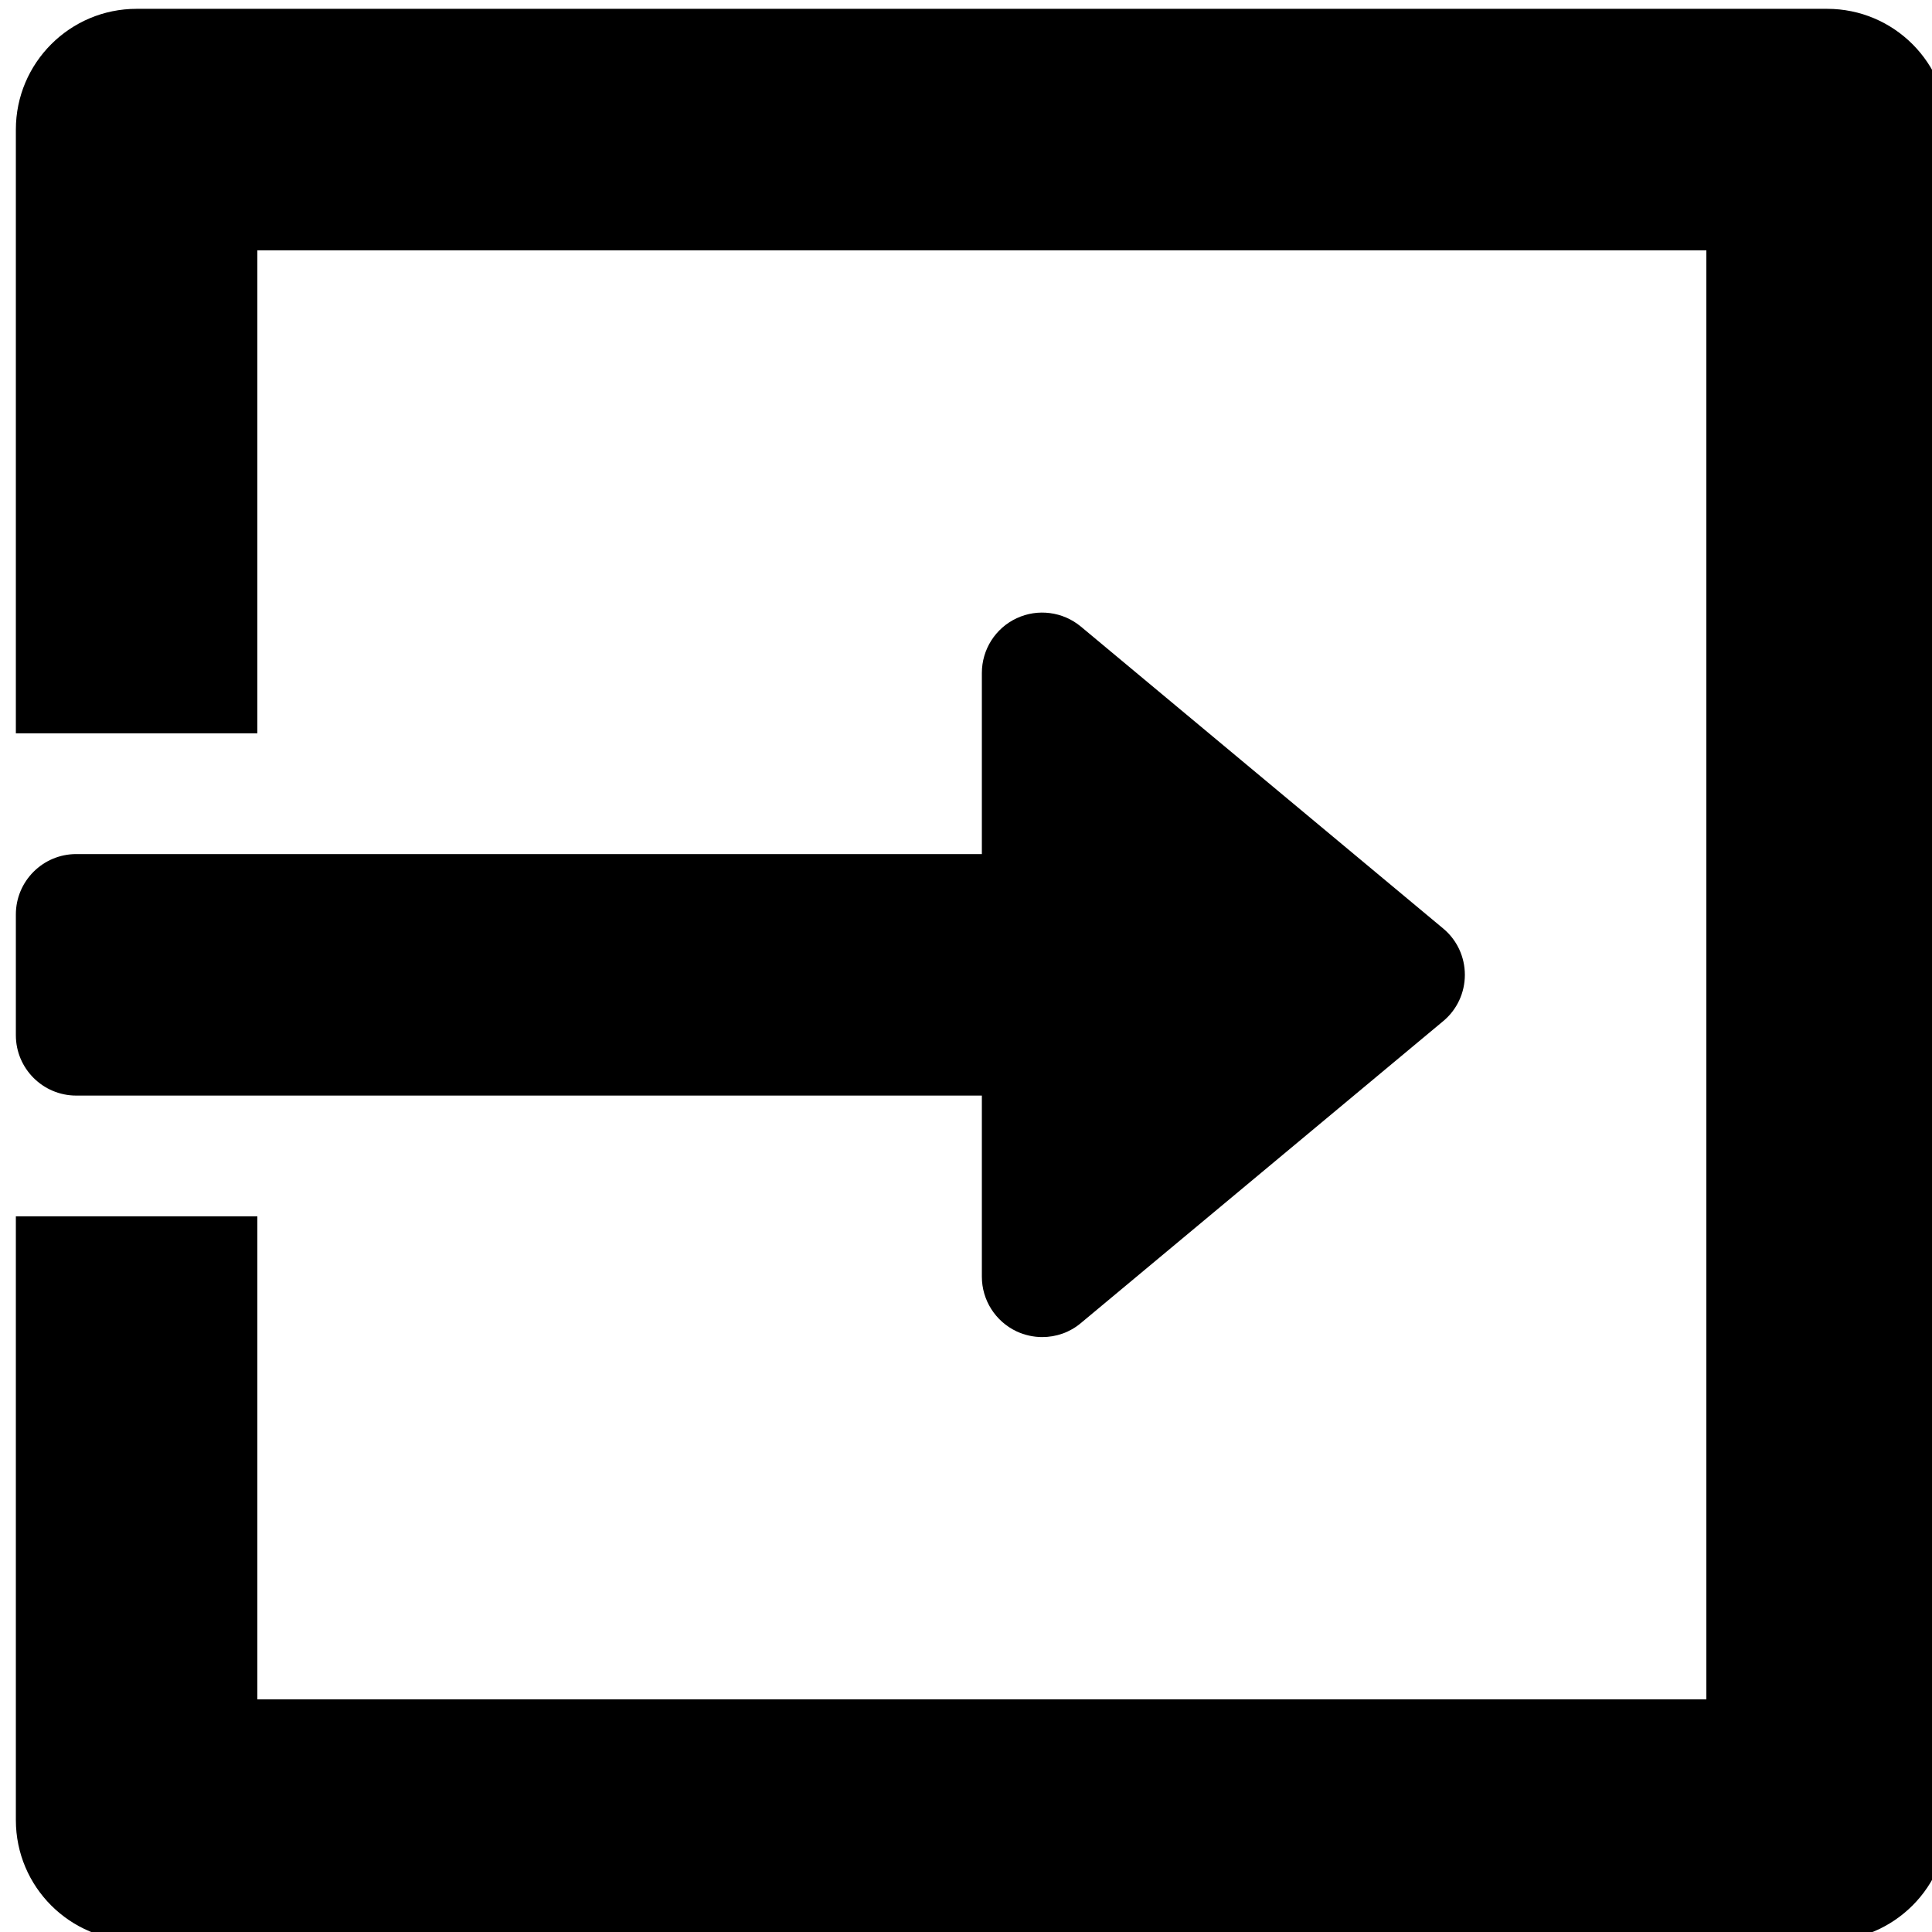 <?xml version="1.0" encoding="UTF-8" standalone="no"?>
<!-- Generator: Adobe Illustrator 19.0.0, SVG Export Plug-In . SVG Version: 6.00 Build 0)  -->

<svg
   xmlns:dc="http://purl.org/dc/elements/1.1/"
   xmlns:cc="http://creativecommons.org/ns#"
   xmlns:rdf="http://www.w3.org/1999/02/22-rdf-syntax-ns#"
   xmlns:svg="http://www.w3.org/2000/svg"
   xmlns="http://www.w3.org/2000/svg"
   xmlns:sodipodi="http://sodipodi.sourceforge.net/DTD/sodipodi-0.dtd"
   xmlns:inkscape="http://www.inkscape.org/namespaces/inkscape"
   version="1.1"
   id="Layer_1"
   x="0px"
   y="0px"
   viewBox="0 0 512 512"
   style="enable-background:new 0 0 512 512;"
   xml:space="preserve"
   sodipodi:docname="import.svg"
   inkscape:version="0.92.5 (2060ec1f9f, 2020-04-08)"><defs
   id="defs107" /><sodipodi:namedview
   pagecolor="#ffffff"
   bordercolor="#666666"
   borderopacity="1"
   objecttolerance="10"
   gridtolerance="10"
   guidetolerance="10"
   inkscape:pageopacity="0"
   inkscape:pageshadow="2"
   inkscape:window-width="640"
   inkscape:window-height="480"
   id="namedview105"
   showgrid="false"
   inkscape:zoom="0.4609375"
   inkscape:cx="256"
   inkscape:cy="256"
   inkscape:window-x="0"
   inkscape:window-y="27"
   inkscape:window-maximized="0"
   inkscape:current-layer="Layer_1" />












<g
   id="g74">
</g>
<g
   id="g76">
</g>
<g
   id="g78">
</g>
<g
   id="g80">
</g>
<g
   id="g82">
</g>
<g
   id="g84">
</g>
<g
   id="g86">
</g>
<g
   id="g88">
</g>
<g
   id="g90">
</g>
<g
   id="g92">
</g>
<g
   id="g94">
</g>
<g
   id="g96">
</g>
<g
   id="g98">
</g>
<g
   id="g100">
</g>
<g
   id="g102">
</g>
<g
   id="g6"
   transform="translate(4.203,2.339)"><g
     id="g4"><path
       inkscape:connector-curvature="0"
       d="m 378.24,243.712 -96,-80 c -4.768,-3.968 -11.424,-4.832 -17.024,-2.208 C 259.584,164.128 256,169.792 256,176 v 48 H 16 c -8.832,0 -16,7.168 -16,16 v 32 c 0,8.832 7.168,16 16,16 h 240 v 48 c 0,6.208 3.584,11.84 9.216,14.496 2.144,0.992 4.48,1.504 6.784,1.504 3.68,0 7.328,-1.248 10.24,-3.712 l 96,-80 c 3.68,-3.04 5.76,-7.552 5.76,-12.288 0,-4.736 -2.08,-9.248 -5.76,-12.288 z"
       id="path2" /></g></g><g
   id="g12"
   transform="translate(4.203,2.339)"><g
     id="g10"><path
       inkscape:connector-curvature="0"
       d="M 480,0 H 32 C 14.336,0 0,14.336 0,32 V 192 H 64 V 64 H 448 V 448 H 64 V 320 H 0 v 160 c 0,17.696 14.336,32 32,32 h 448 c 17.696,0 32,-14.304 32,-32 V 32 C 512,14.336 497.696,0 480,0 Z"
       id="path8" /></g></g></svg>